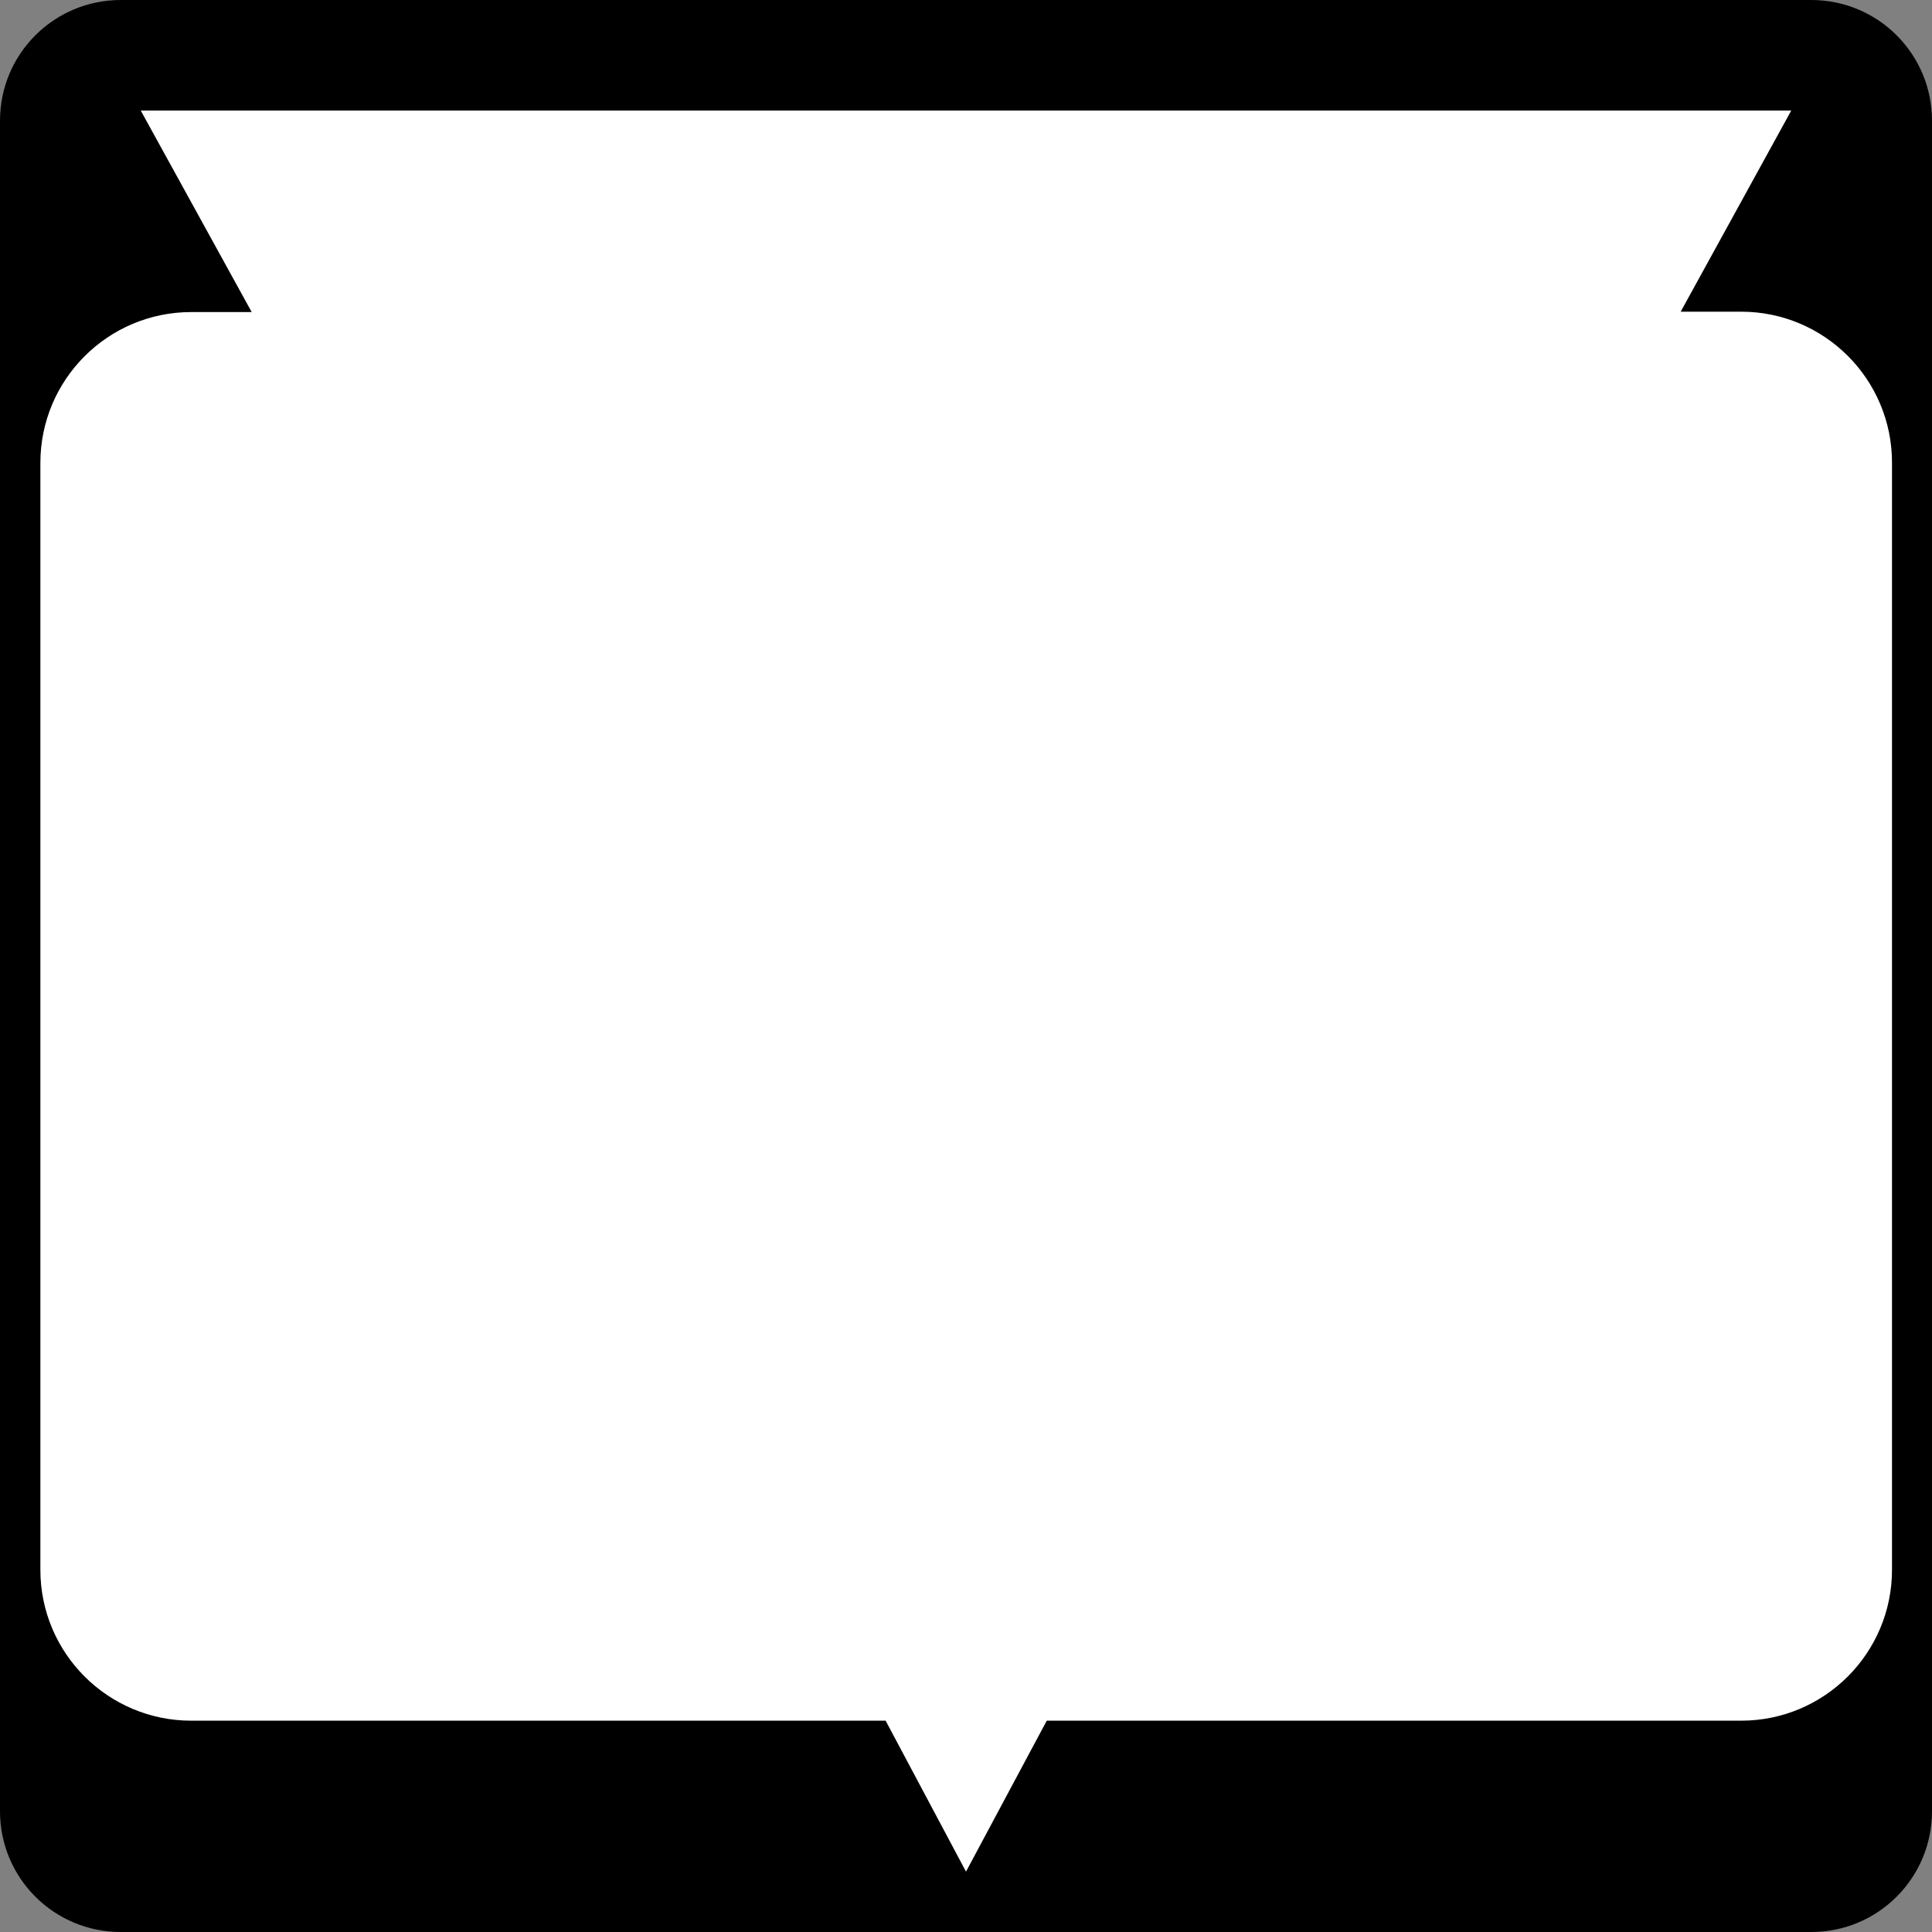<?xml version="1.0" encoding="utf-8"?>
<!-- Generator: Adobe Illustrator 21.0.2, SVG Export Plug-In . SVG Version: 6.00 Build 0)  -->
<svg version="1.1" id="Shield" xmlns="http://www.w3.org/2000/svg" xmlns:xlink="http://www.w3.org/1999/xlink" x="0px" y="0px"
	 viewBox="0 0 512 512" style="enable-background:new 0 0 512 512;" xml:space="preserve">
<rect x="0" y="0" width="512" height="512" fill="#808080" stroke="none"/>
<style type="text/css">
	.st0{fill:#FFFFFF;}
</style>
<path id="Back" d="M0,32C0,14.3,14.3,0,32,0h448c17.7,0,32,14.3,32,32v448c0,17.7-14.3,32-32,32H32c-17.7,0-32-14.3-32-32V32L0,32z"
	/>
<path id="Background" class="st0" d="M474.7,29.3l-29.3,53.3h16c22.1,0,40,17.9,40,40V416c0,22.1-17.9,40-40,40h-184L256,496
	l-21.3-40h-184c-22.1,0-40-17.9-40-40V122.7c0-22.1,17.9-40,40-40h16L37.3,29.3H474.7z"/>
</svg>
